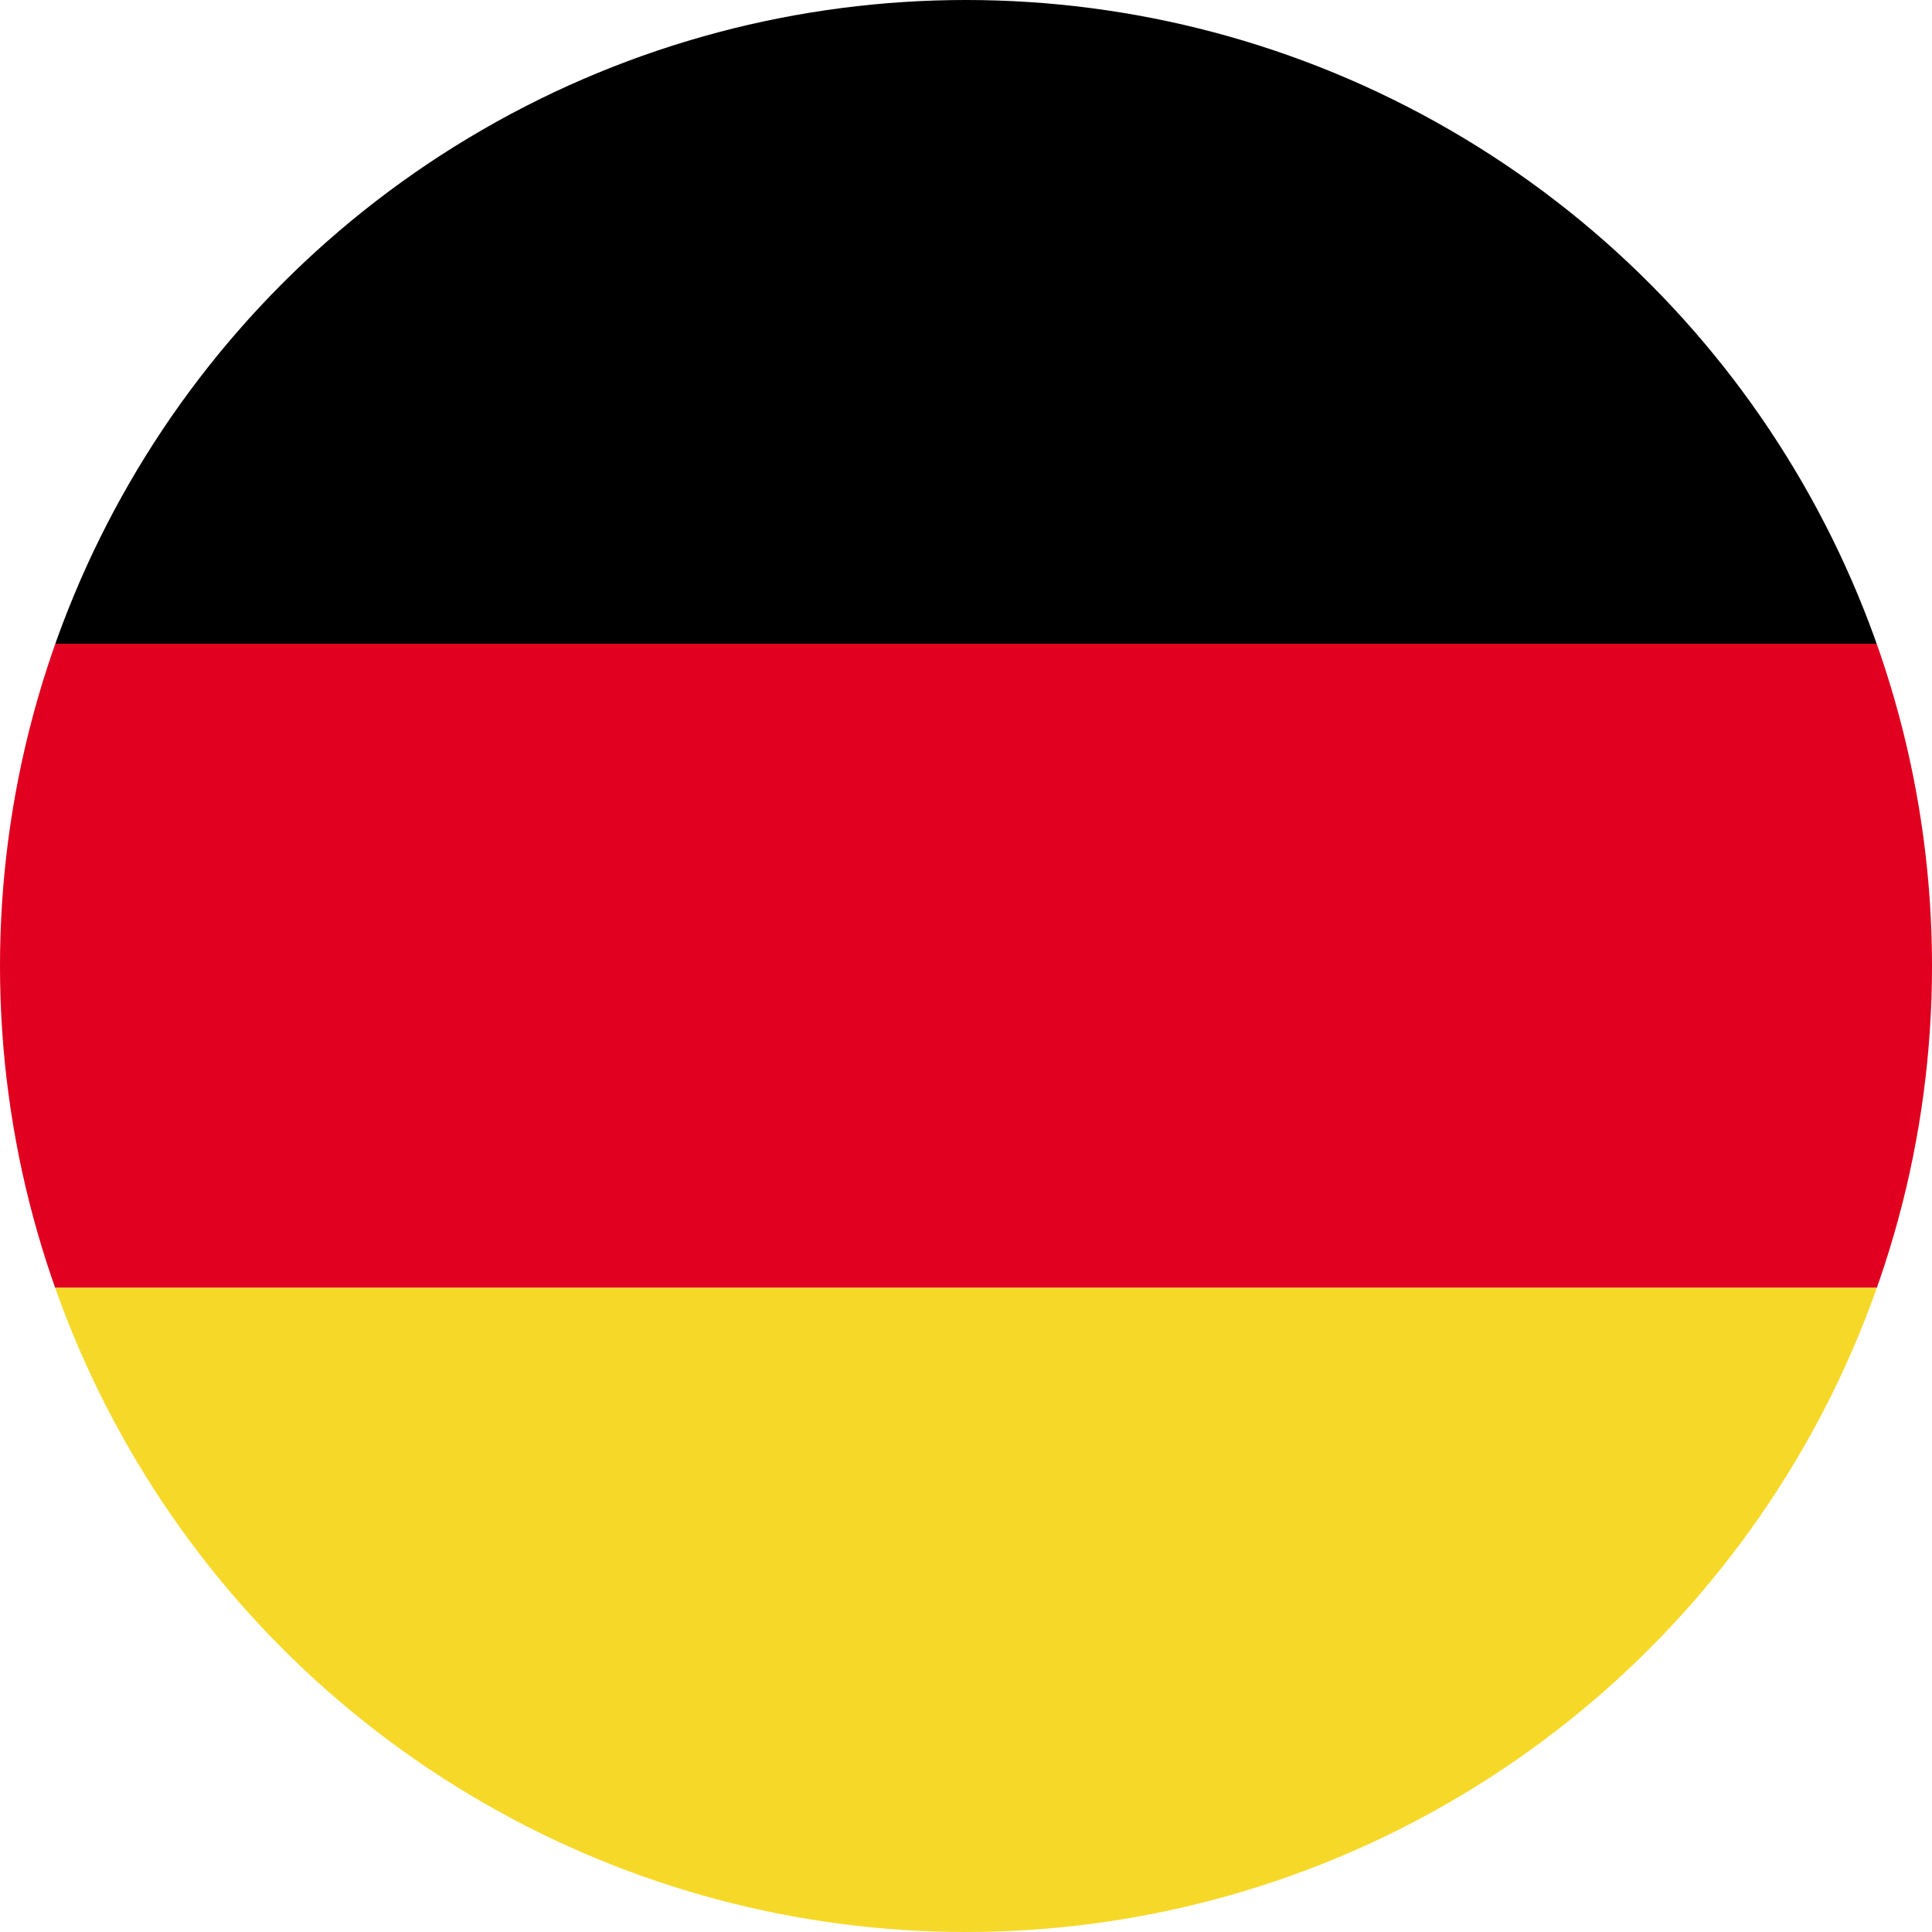 <svg id="Layer_1" data-name="Layer 1" xmlns="http://www.w3.org/2000/svg" xmlns:xlink="http://www.w3.org/1999/xlink" viewBox="0 0 128 128"><defs><style>.cls-1{fill:none;}.cls-2{clip-path:url(#clip-path);}.cls-3{clip-path:url(#clip-path-2);}.cls-4{fill:#e1001f;}.cls-5{fill:#f6d928;}</style><clipPath id="clip-path"><circle class="cls-1" cx="64" cy="64" r="64"/></clipPath><clipPath id="clip-path-2"><rect id="_Clipping_Path_" data-name="&lt;Clipping Path&gt;" class="cls-1" width="219.43" height="128"/></clipPath></defs><title>Flag_circle_Germany</title><g class="cls-2"><g id="_Group_" data-name="&lt;Group&gt;"><g id="_Clip_Group_" data-name="&lt;Clip Group&gt;"><g class="cls-3"><rect id="_Path_" data-name="&lt;Path&gt;" width="219.43" height="42.65"/><rect id="_Path_2" data-name="&lt;Path&gt;" class="cls-4" y="42.65" width="219.43" height="42.67"/><rect id="_Path_3" data-name="&lt;Path&gt;" class="cls-5" y="85.32" width="219.43" height="42.68"/></g></g></g></g></svg>